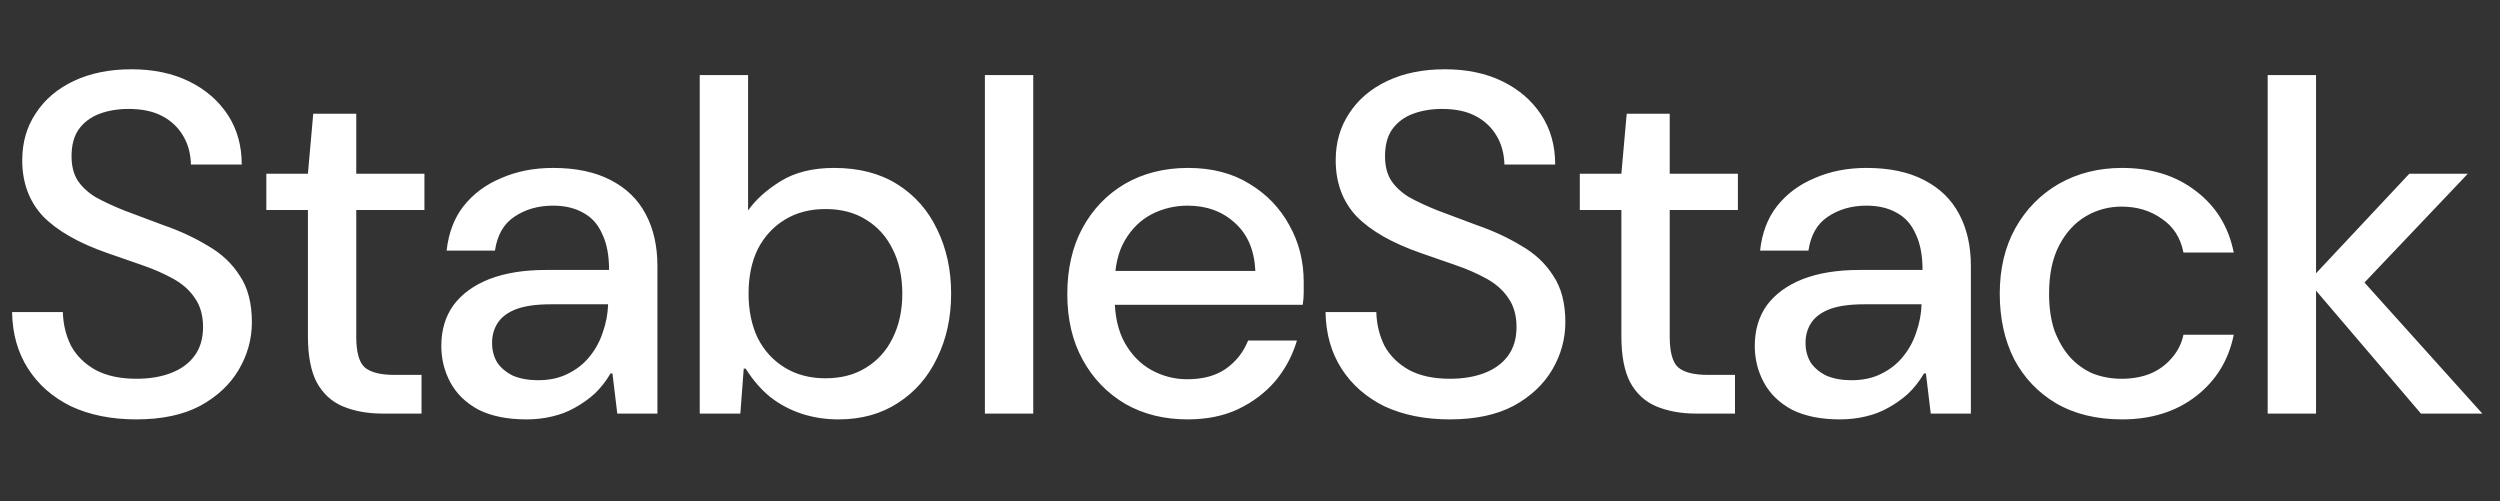 <svg width="334" height="67" viewBox="0 0 334 67" fill="none" xmlns="http://www.w3.org/2000/svg">
<rect x="0" y="0" width="334" height="67" fill="#333333" stroke="none"/>
<path d="M18.215 56.03C14.899 56.03 11.992 55.449 9.495 54.286C7.04 53.08 5.124 51.4 3.746 49.246C2.368 47.093 1.658 44.573 1.615 41.688H8.397C8.44 43.324 8.806 44.832 9.495 46.21C10.227 47.545 11.325 48.622 12.789 49.44C14.253 50.215 16.061 50.603 18.215 50.603C19.98 50.603 21.53 50.345 22.865 49.828C24.2 49.311 25.233 48.557 25.965 47.567C26.74 46.533 27.128 45.241 27.128 43.69C27.128 42.14 26.762 40.848 26.03 39.814C25.341 38.78 24.372 37.919 23.123 37.23C21.875 36.541 20.497 35.938 18.989 35.421C17.483 34.904 15.932 34.366 14.339 33.806C10.507 32.471 7.643 30.834 5.749 28.896C3.897 26.914 2.971 24.416 2.971 21.401C2.971 19.032 3.574 16.944 4.78 15.135C5.985 13.283 7.686 11.84 9.882 10.806C12.078 9.772 14.64 9.256 17.569 9.256C20.497 9.256 23.059 9.794 25.255 10.871C27.451 11.947 29.173 13.433 30.422 15.329C31.671 17.224 32.295 19.442 32.295 21.983H25.513C25.47 20.518 25.126 19.248 24.48 18.171C23.834 17.051 22.908 16.168 21.702 15.522C20.497 14.876 18.989 14.553 17.181 14.553C15.76 14.553 14.468 14.768 13.306 15.199C12.143 15.63 11.217 16.319 10.528 17.267C9.882 18.171 9.559 19.377 9.559 20.885C9.559 22.134 9.818 23.189 10.334 24.05C10.894 24.912 11.691 25.665 12.724 26.311C13.801 26.914 15.093 27.517 16.6 28.12C18.107 28.68 19.829 29.326 21.767 30.059C24.006 30.834 26.008 31.76 27.774 32.837C29.582 33.87 31.003 35.206 32.037 36.842C33.113 38.436 33.651 40.503 33.651 43.044C33.651 45.284 33.07 47.394 31.908 49.376C30.745 51.357 29.023 52.972 26.74 54.221C24.458 55.427 21.616 56.03 18.215 56.03ZM51.149 55.255C49.125 55.255 47.338 54.932 45.788 54.286C44.281 53.64 43.118 52.563 42.3 51.055C41.525 49.548 41.138 47.502 41.138 44.918V28.056H35.583V23.21H41.138L41.848 15.199H47.596V23.21H56.704V28.056H47.596V44.983C47.596 47.007 47.962 48.364 48.695 49.053C49.47 49.742 50.804 50.086 52.699 50.086H56.316V55.255H51.149ZM70.327 56.03C67.786 56.03 65.655 55.599 63.932 54.738C62.253 53.833 61.004 52.627 60.186 51.12C59.368 49.613 58.959 47.976 58.959 46.21C58.959 44.099 59.497 42.291 60.574 40.783C61.693 39.276 63.286 38.113 65.353 37.294C67.463 36.476 69.982 36.067 72.91 36.067H81.372C81.372 34.129 81.07 32.535 80.468 31.286C79.908 29.994 79.068 29.046 77.948 28.443C76.829 27.797 75.472 27.474 73.879 27.474C71.898 27.474 70.176 27.97 68.712 28.96C67.291 29.908 66.43 31.415 66.128 33.483H59.669C59.928 31.114 60.681 29.133 61.93 27.539C63.222 25.902 64.901 24.653 66.968 23.792C69.035 22.887 71.339 22.435 73.879 22.435C76.936 22.435 79.499 22.974 81.566 24.05C83.675 25.127 85.247 26.656 86.281 28.637C87.314 30.575 87.831 32.88 87.831 35.55V55.255H82.47L81.824 49.892H81.566C80.963 50.926 80.252 51.831 79.434 52.606C78.616 53.338 77.733 53.963 76.786 54.48C75.882 54.996 74.87 55.384 73.75 55.642C72.674 55.901 71.532 56.03 70.327 56.03ZM71.877 50.797C73.384 50.797 74.697 50.517 75.817 49.957C76.98 49.397 77.948 48.644 78.724 47.696C79.542 46.705 80.144 45.607 80.532 44.401C80.963 43.195 81.2 41.946 81.243 40.654H73.556C71.662 40.654 70.133 40.869 68.97 41.3C67.851 41.731 67.033 42.334 66.516 43.109C65.999 43.884 65.741 44.789 65.741 45.822C65.741 46.813 65.978 47.696 66.451 48.471C66.968 49.203 67.679 49.785 68.583 50.215C69.53 50.603 70.628 50.797 71.877 50.797ZM112.022 56.03C110.257 56.03 108.598 55.772 107.048 55.255C105.498 54.738 104.098 53.984 102.85 52.994C101.644 52.003 100.568 50.754 99.62 49.246H99.362L98.91 55.255H93.484V10.031H99.943V28.12C100.977 26.656 102.441 25.342 104.335 24.18C106.23 23.017 108.598 22.435 111.44 22.435C114.756 22.435 117.576 23.167 119.902 24.632C122.227 26.096 123.992 28.099 125.198 30.64C126.447 33.181 127.071 36.045 127.071 39.233C127.071 42.42 126.447 45.284 125.198 47.825C123.992 50.366 122.248 52.369 119.966 53.833C117.727 55.298 115.079 56.03 112.022 56.03ZM110.278 50.539C112.388 50.539 114.197 50.065 115.703 49.117C117.254 48.17 118.437 46.856 119.256 45.176C120.117 43.453 120.548 41.472 120.548 39.233C120.548 36.95 120.117 34.969 119.256 33.289C118.437 31.609 117.254 30.296 115.703 29.348C114.197 28.4 112.388 27.927 110.278 27.927C108.211 27.927 106.402 28.4 104.852 29.348C103.302 30.296 102.096 31.609 101.235 33.289C100.417 34.969 100.008 36.95 100.008 39.233C100.008 41.472 100.417 43.453 101.235 45.176C102.096 46.856 103.302 48.17 104.852 49.117C106.402 50.065 108.211 50.539 110.278 50.539ZM131.582 55.255V10.031H138.041V55.255H131.582ZM158.674 56.03C155.53 56.03 152.753 55.341 150.342 53.963C147.931 52.541 146.035 50.582 144.658 48.084C143.28 45.585 142.591 42.657 142.591 39.297C142.591 35.938 143.258 33.009 144.593 30.511C145.971 27.97 147.866 25.988 150.277 24.567C152.731 23.146 155.552 22.435 158.738 22.435C161.925 22.435 164.659 23.146 166.941 24.567C169.223 25.945 170.989 27.776 172.238 30.059C173.53 32.341 174.175 34.883 174.175 37.682C174.175 38.113 174.175 38.587 174.175 39.103C174.175 39.62 174.132 40.159 174.046 40.718H147.306V36.196H167.716C167.587 33.44 166.683 31.308 165.004 29.8C163.324 28.25 161.214 27.474 158.674 27.474C156.951 27.474 155.336 27.862 153.83 28.637C152.365 29.413 151.181 30.575 150.277 32.126C149.373 33.676 148.921 35.636 148.921 38.005V39.814C148.921 42.183 149.373 44.186 150.277 45.822C151.181 47.416 152.365 48.622 153.83 49.44C155.336 50.259 156.93 50.668 158.609 50.668C160.676 50.668 162.377 50.215 163.712 49.311C165.089 48.364 166.102 47.093 166.748 45.499H173.271C172.669 47.524 171.7 49.333 170.365 50.926C169.029 52.477 167.372 53.726 165.391 54.673C163.453 55.578 161.214 56.03 158.674 56.03ZM193.694 56.03C190.377 56.03 187.471 55.449 184.974 54.286C182.52 53.08 180.603 51.4 179.225 49.246C177.847 47.093 177.136 44.573 177.094 41.688H183.876C183.918 43.324 184.285 44.832 184.974 46.21C185.706 47.545 186.804 48.622 188.268 49.44C189.732 50.215 191.54 50.603 193.694 50.603C195.459 50.603 197.009 50.345 198.344 49.828C199.678 49.311 200.712 48.557 201.444 47.567C202.22 46.533 202.607 45.241 202.607 43.69C202.607 42.14 202.241 40.848 201.509 39.814C200.82 38.78 199.851 37.919 198.603 37.23C197.353 36.541 195.976 35.938 194.469 35.421C192.961 34.904 191.411 34.366 189.818 33.806C185.985 32.471 183.122 30.834 181.228 28.896C179.376 26.914 178.45 24.416 178.45 21.401C178.45 19.032 179.053 16.944 180.259 15.135C181.464 13.283 183.165 11.84 185.361 10.806C187.558 9.772 190.119 9.256 193.048 9.256C195.976 9.256 198.538 9.794 200.734 10.871C202.93 11.947 204.652 13.433 205.901 15.329C207.15 17.224 207.774 19.442 207.774 21.983H200.992C200.949 20.518 200.605 19.248 199.959 18.171C199.313 17.051 198.387 16.168 197.182 15.522C195.976 14.876 194.469 14.553 192.66 14.553C191.239 14.553 189.947 14.768 188.785 15.199C187.622 15.63 186.696 16.319 186.007 17.267C185.361 18.171 185.039 19.377 185.039 20.885C185.039 22.134 185.297 23.189 185.814 24.05C186.373 24.912 187.17 25.665 188.203 26.311C189.279 26.914 190.571 27.517 192.079 28.12C193.586 28.68 195.308 29.326 197.246 30.059C199.485 30.834 201.487 31.76 203.253 32.837C205.062 33.87 206.483 35.206 207.516 36.842C208.592 38.436 209.131 40.503 209.131 43.044C209.131 45.284 208.549 47.394 207.387 49.376C206.224 51.357 204.501 52.972 202.22 54.221C199.937 55.427 197.095 56.03 193.694 56.03ZM226.628 55.255C224.604 55.255 222.817 54.932 221.267 54.286C219.76 53.64 218.597 52.563 217.779 51.055C217.004 49.548 216.616 47.502 216.616 44.918V28.056H211.062V23.21H216.616L217.327 15.199H223.075V23.21H232.183V28.056H223.075V44.983C223.075 47.007 223.442 48.364 224.173 49.053C224.949 49.742 226.284 50.086 228.178 50.086H231.795V55.255H226.628ZM245.805 56.03C243.265 56.03 241.134 55.599 239.411 54.738C237.731 53.833 236.483 52.627 235.665 51.12C234.847 49.613 234.437 47.976 234.437 46.21C234.437 44.099 234.976 42.291 236.052 40.783C237.172 39.276 238.765 38.113 240.832 37.294C242.942 36.476 245.461 36.067 248.389 36.067H256.85C256.85 34.129 256.549 32.535 255.946 31.286C255.387 29.994 254.547 29.046 253.427 28.443C252.308 27.797 250.951 27.474 249.358 27.474C247.378 27.474 245.655 27.97 244.191 28.96C242.77 29.908 241.909 31.415 241.607 33.483H235.148C235.406 31.114 236.16 29.133 237.409 27.539C238.7 25.902 240.38 24.653 242.447 23.792C244.513 22.887 246.817 22.435 249.358 22.435C252.416 22.435 254.977 22.974 257.044 24.05C259.154 25.127 260.726 26.656 261.759 28.637C262.793 30.575 263.309 32.88 263.309 35.55V55.255H257.948L257.302 49.892H257.044C256.441 50.926 255.731 51.831 254.913 52.606C254.095 53.338 253.212 53.963 252.264 54.48C251.36 54.996 250.349 55.384 249.229 55.642C248.153 55.901 247.011 56.03 245.805 56.03ZM247.355 50.797C248.863 50.797 250.176 50.517 251.295 49.957C252.458 49.397 253.427 48.644 254.202 47.696C255.02 46.705 255.623 45.607 256.011 44.401C256.441 43.195 256.679 41.946 256.721 40.654H249.035C247.14 40.654 245.612 40.869 244.449 41.3C243.33 41.731 242.511 42.334 241.994 43.109C241.478 43.884 241.219 44.789 241.219 45.822C241.219 46.813 241.456 47.696 241.93 48.471C242.447 49.203 243.157 49.785 244.061 50.215C245.009 50.603 246.107 50.797 247.355 50.797ZM283.508 56.03C280.106 56.03 277.178 55.319 274.724 53.898C272.313 52.477 270.44 50.517 269.105 48.019C267.813 45.478 267.167 42.549 267.167 39.233C267.167 35.916 267.856 33.009 269.234 30.511C270.655 27.97 272.592 25.988 275.047 24.567C277.545 23.146 280.365 22.435 283.508 22.435C287.427 22.435 290.721 23.469 293.391 25.536C296.06 27.561 297.739 30.296 298.429 33.741H291.711C291.324 31.76 290.355 30.252 288.805 29.219C287.298 28.142 285.511 27.604 283.444 27.604C281.721 27.604 280.128 28.034 278.664 28.896C277.2 29.757 276.016 31.049 275.111 32.772C274.207 34.495 273.755 36.648 273.755 39.233C273.755 41.085 273.992 42.721 274.466 44.143C274.982 45.521 275.672 46.705 276.532 47.696C277.393 48.644 278.406 49.376 279.568 49.892C280.774 50.366 282.066 50.603 283.444 50.603C284.821 50.603 286.071 50.388 287.19 49.957C288.352 49.483 289.321 48.794 290.096 47.89C290.915 46.985 291.453 45.93 291.711 44.724H298.429C297.739 48.127 296.06 50.862 293.391 52.929C290.721 54.996 287.427 56.03 283.508 56.03ZM323.437 55.255L308.387 37.617L321.887 23.21H329.702L313.684 40.072V35.292L331.64 55.255H323.437ZM302.962 55.255V10.031H309.421V55.255H302.962Z" fill="white"/>
</svg>

